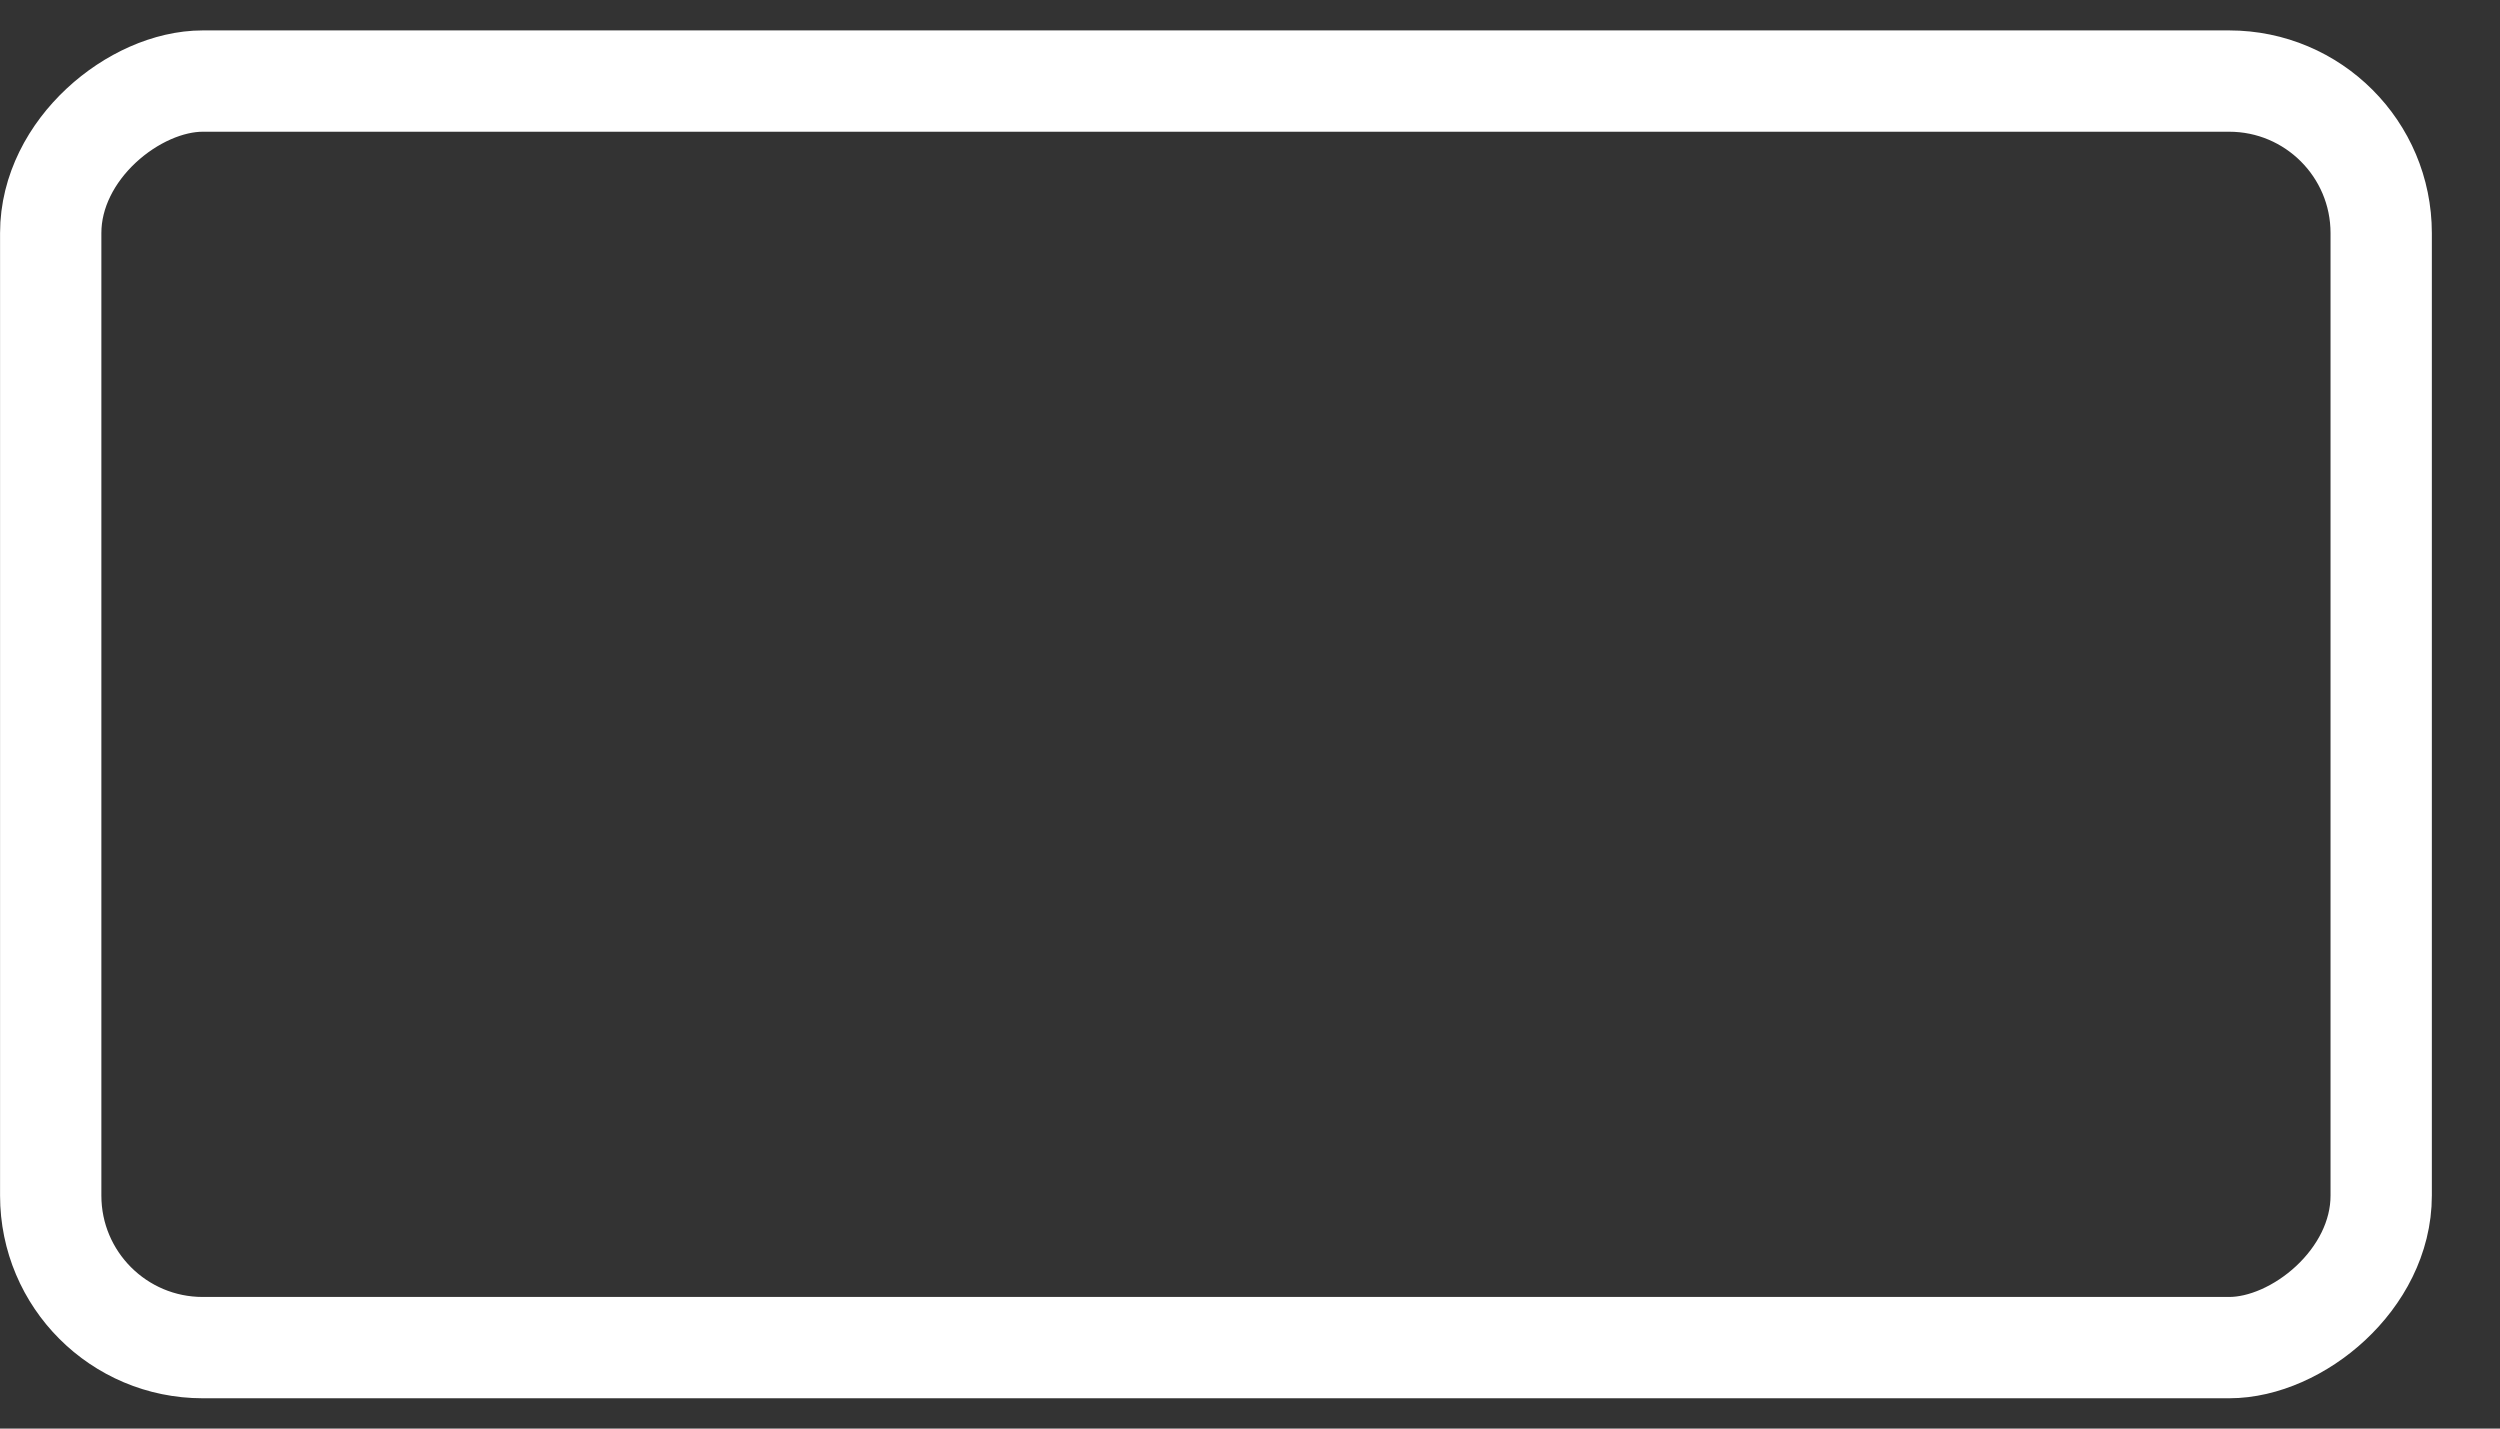 <svg width="21" height="12" viewBox="0 0 21 12" fill="none" xmlns="http://www.w3.org/2000/svg">
<rect x="0" y="0" width="21" height="12" fill="#333333" stroke="none"/>
<rect x="0.426" y="11.32" width="10.639" height="19.576" rx="1.277" transform="rotate(-90 0.426 11.32)" stroke="white" stroke-width="0.851"/>
</svg>
